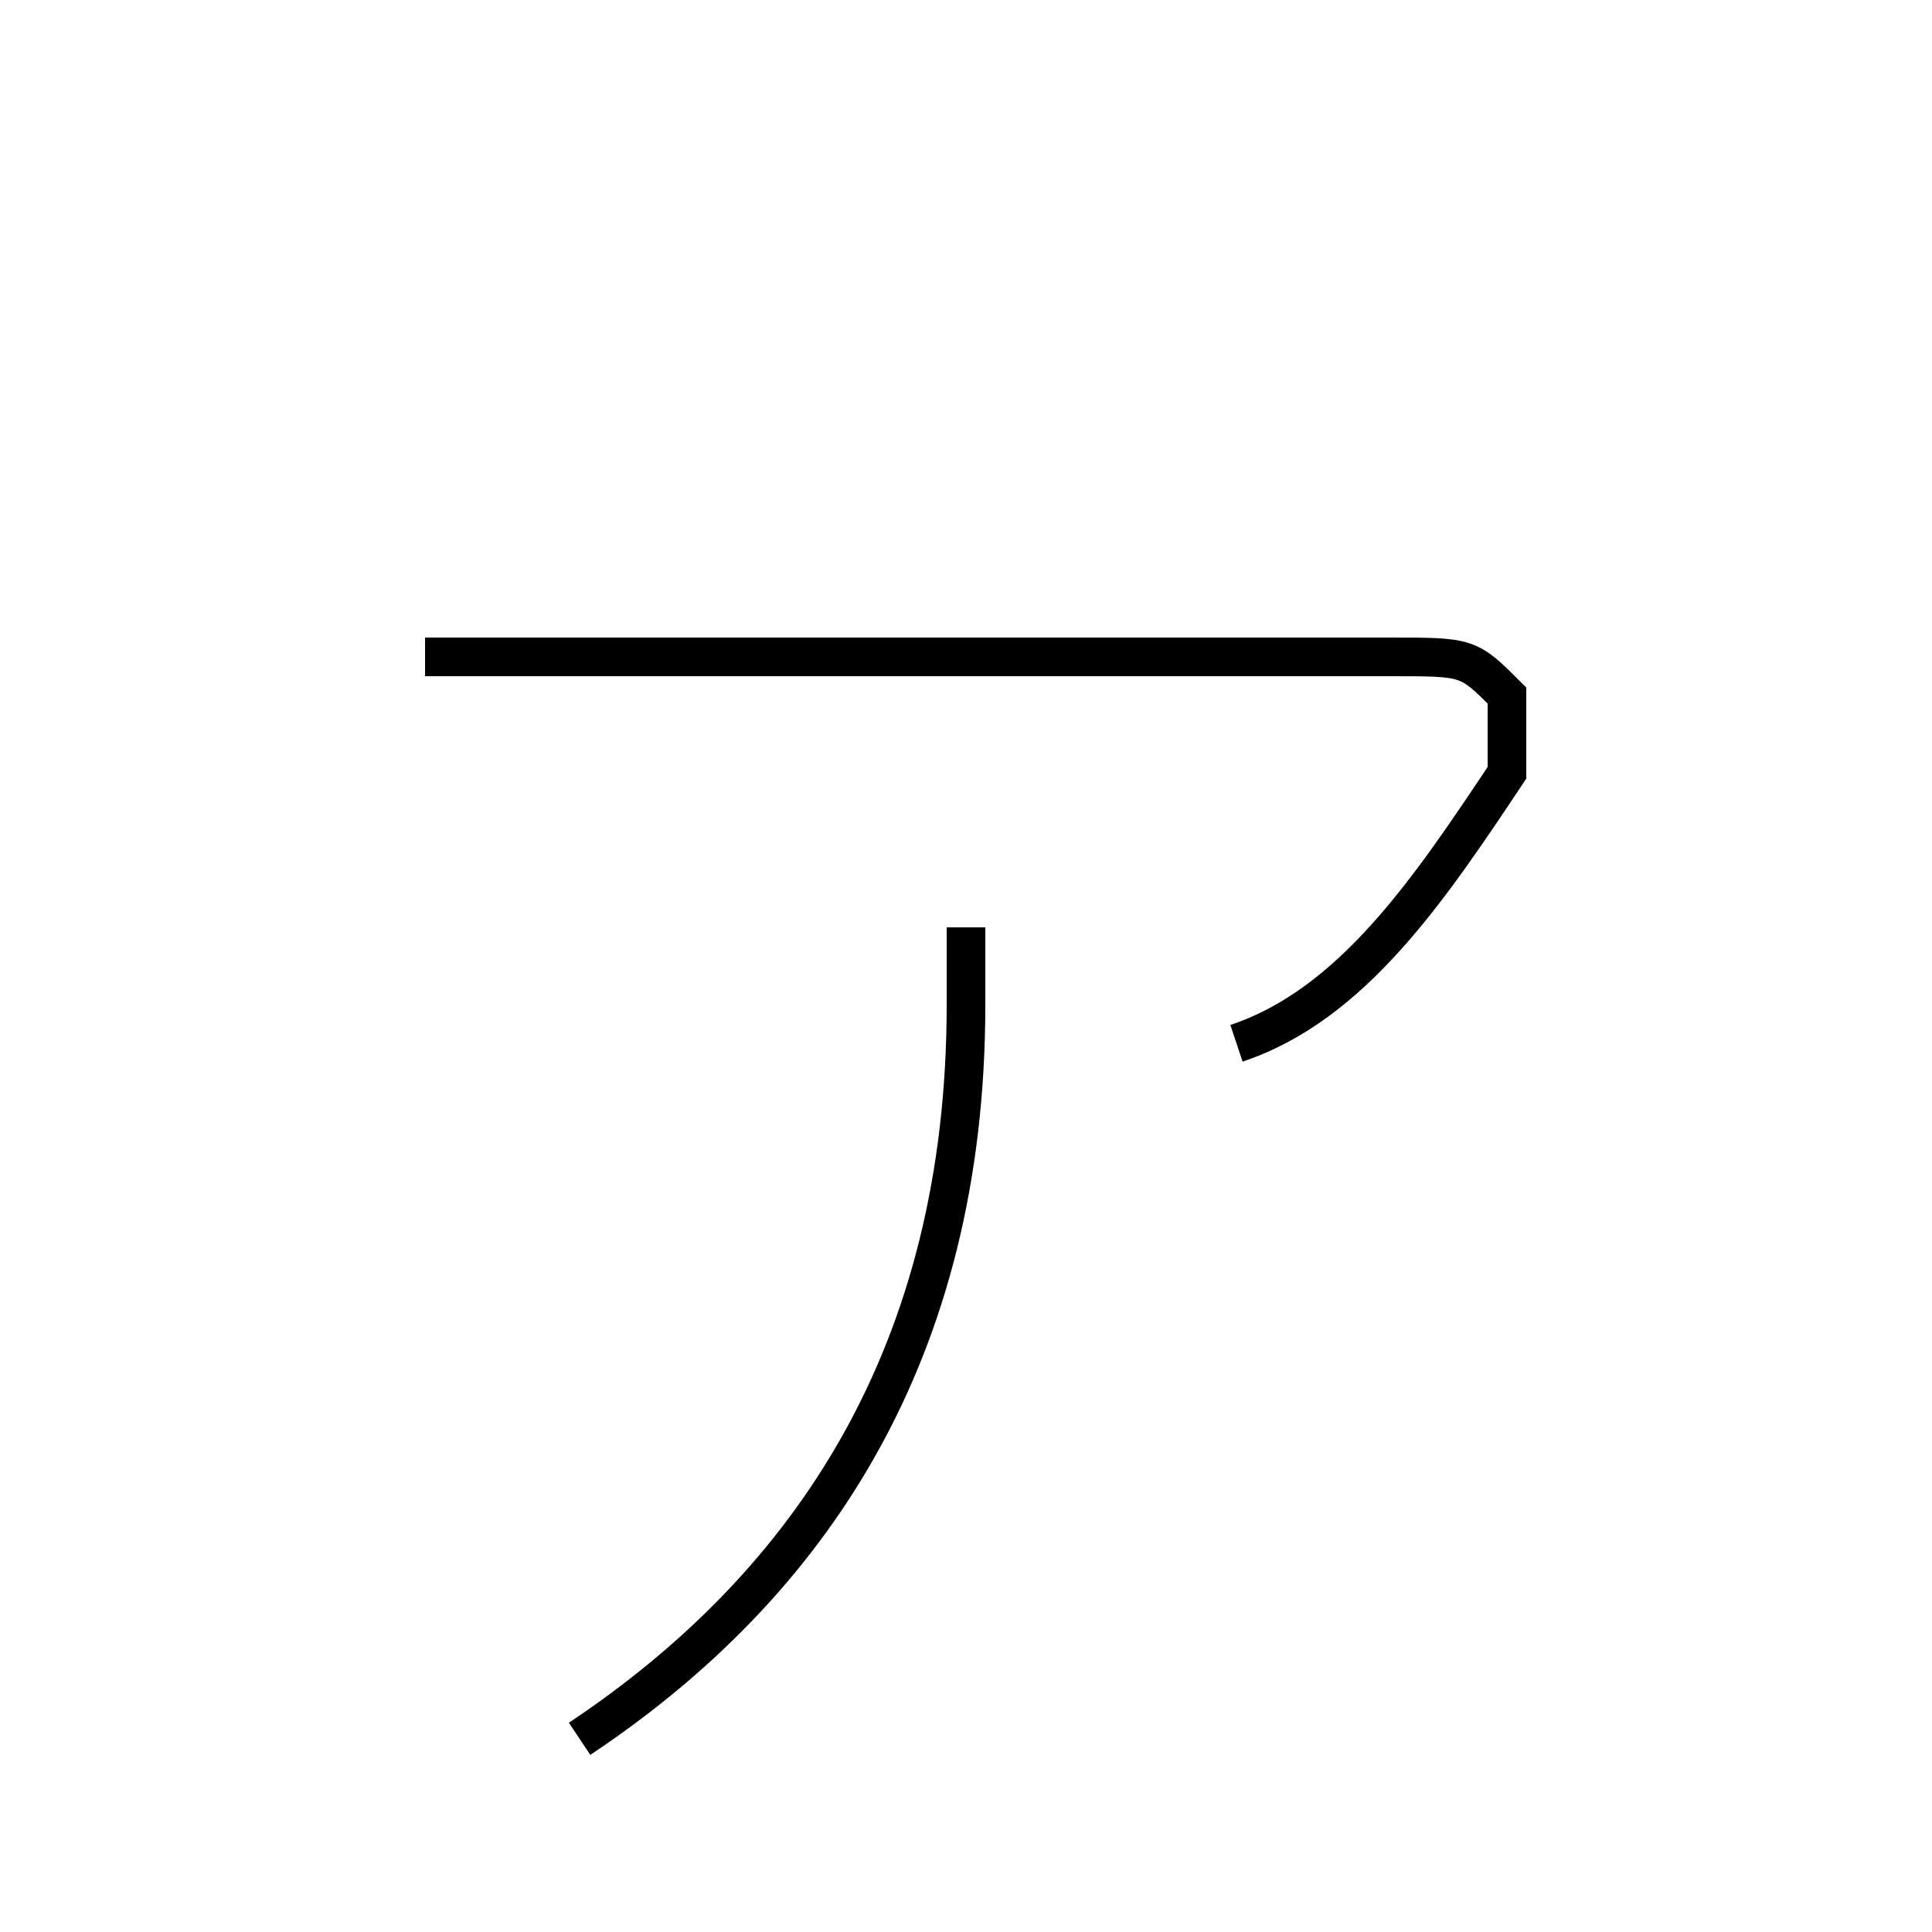 <?xml version='1.0' encoding='utf8'?>
<svg viewBox="0.0 -6.0 50.0 50.0" version="1.1" xmlns="http://www.w3.org/2000/svg">
<rect x="0.0" y="-6.0" width="50.0" height="50.0" fill="#808080" stroke="none"/>
<rect x="-1000" y="-1000" width="2000" height="2000" stroke="white" fill="white"/>
<g style="fill:white;stroke:#000000;  stroke-width:1">
<path d="M 32 -17 C 35 -18 37 -21 39 -24 C 39 -25 39 -26 39 -26 C 38 -27 38 -27 36 -27 L 11 -27 M 15 1 C 21 -3 25 -9 25 -18 L 25 -20" transform="translate(0.0 38.0)" />
</g>
</svg>